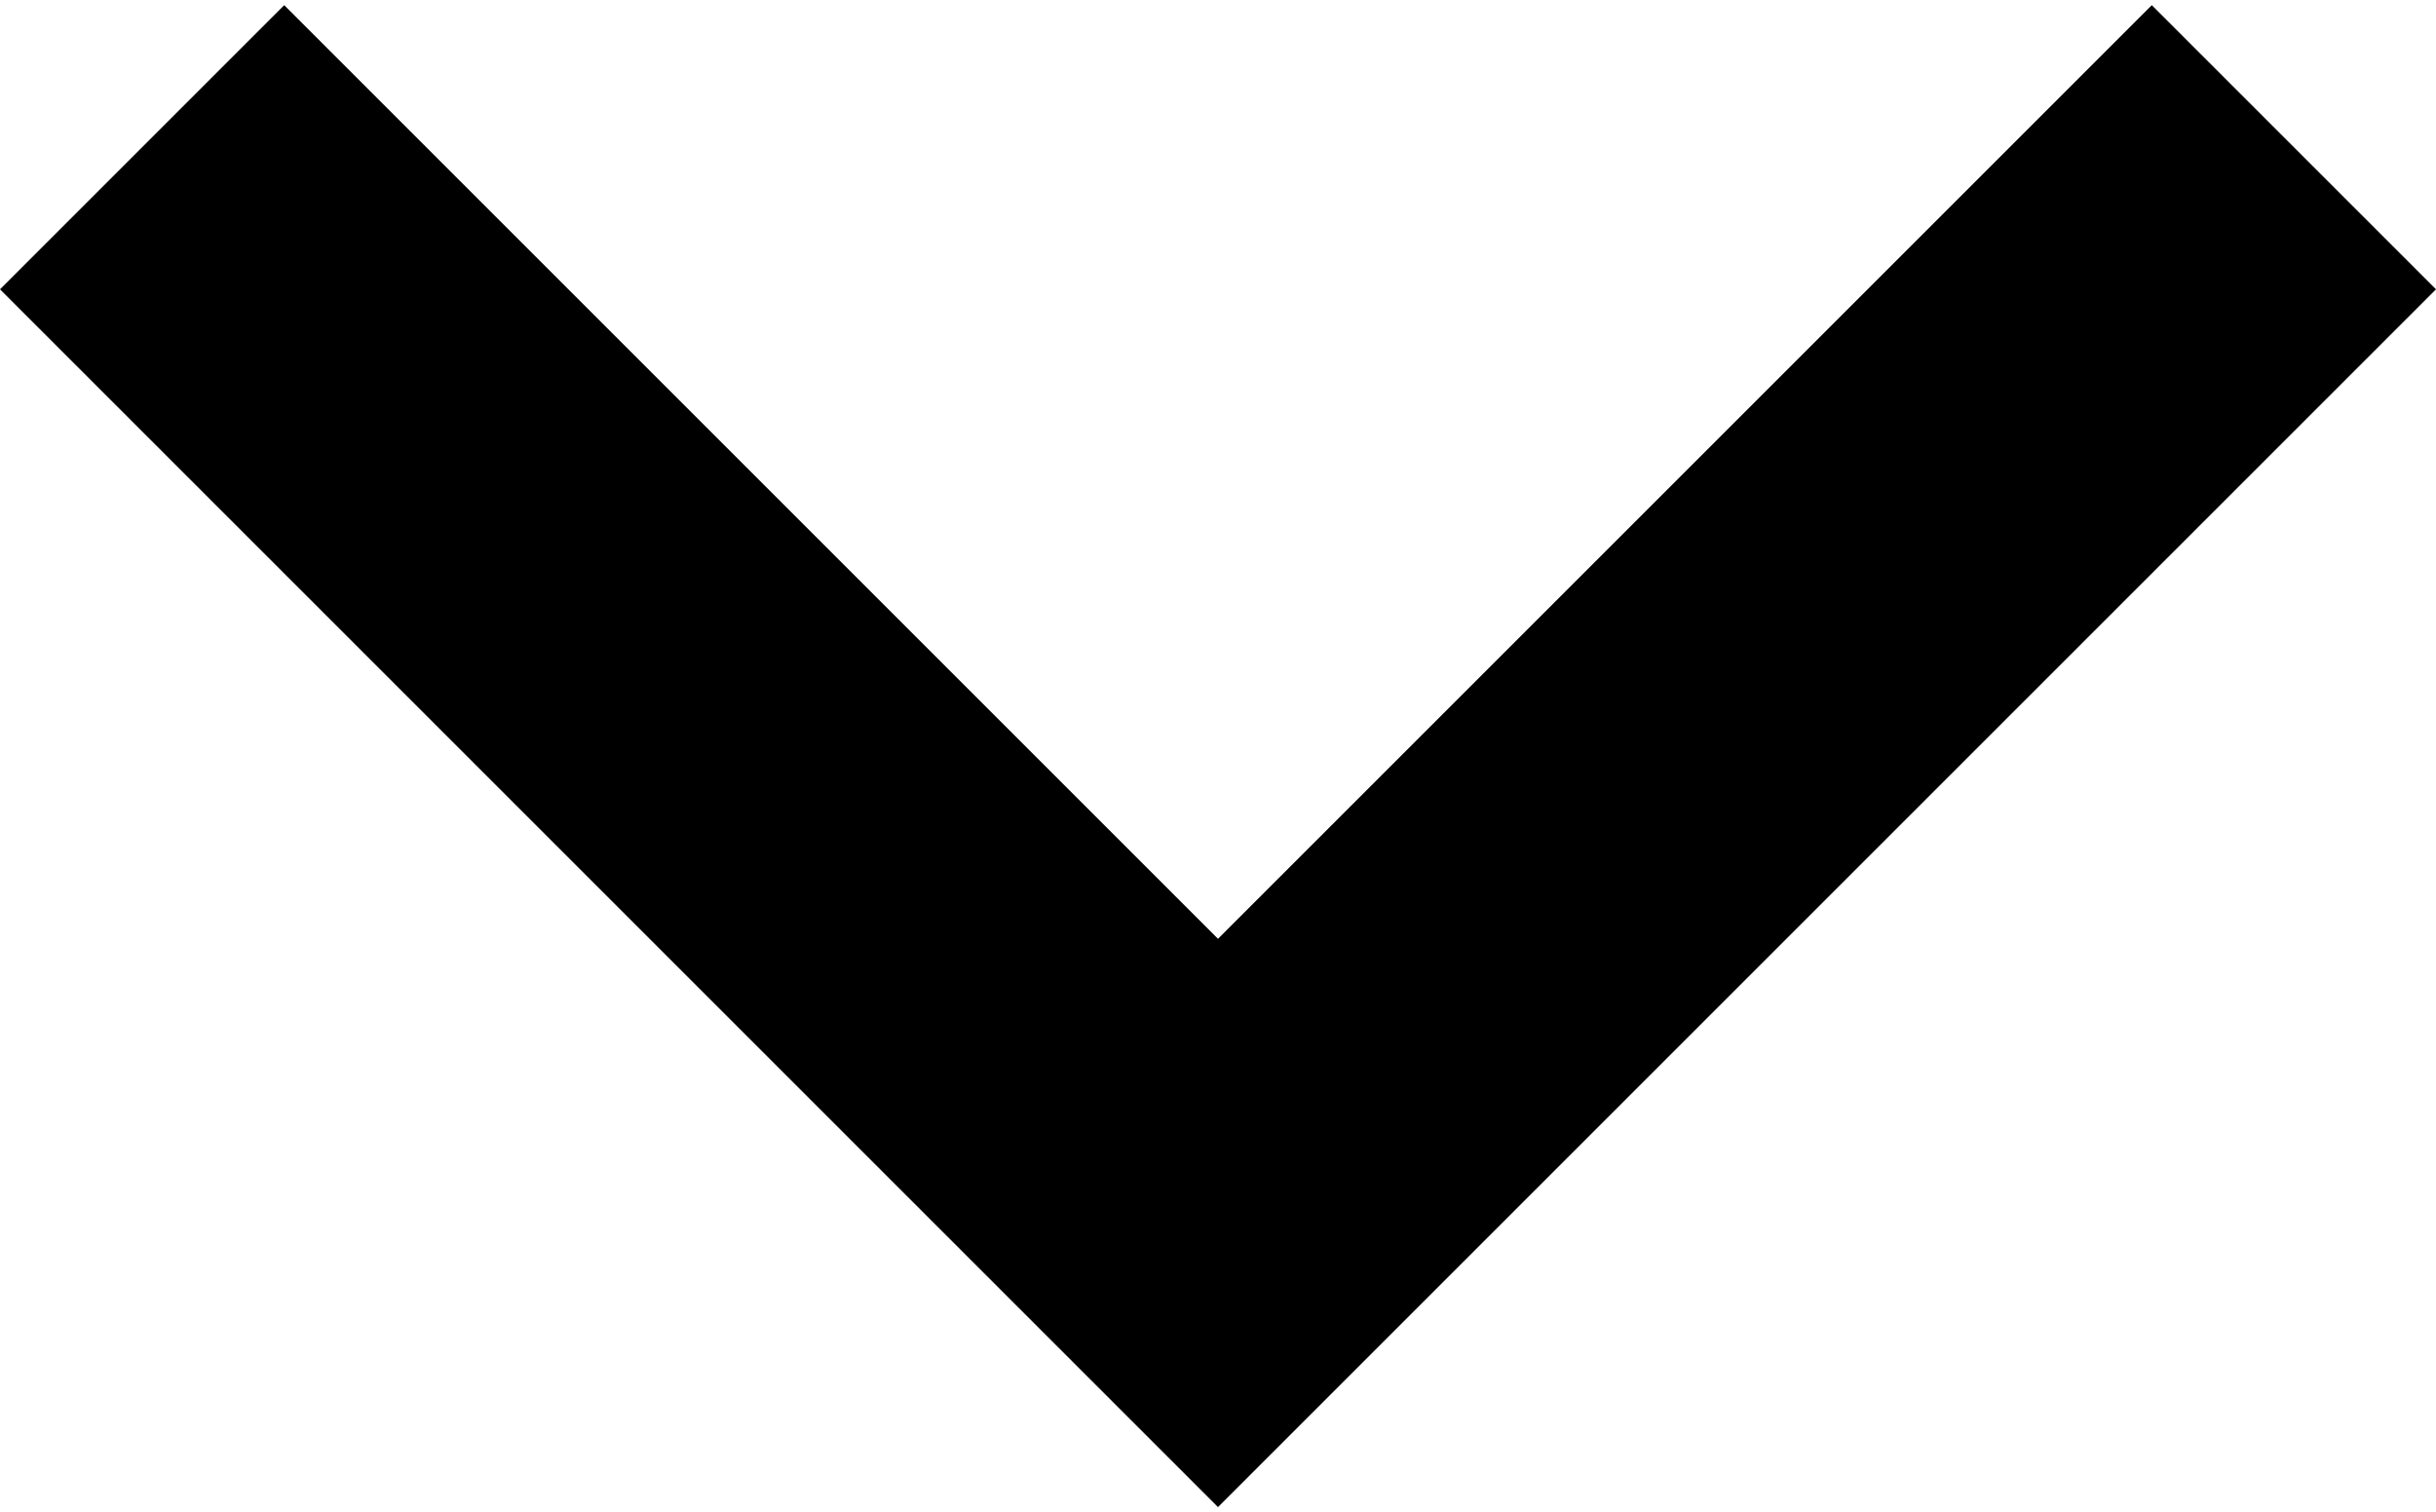 <svg
  width="306px"
  height="190px"
  viewBox="0 0 306 190"
  version="1.1"
  xmlns="http://www.w3.org/2000/svg"
  xmlns:xlink="http://www.w3.org/1999/xlink"
>
  <g id="Page-1" stroke="none" stroke-width="1" fill="none" fill-rule="evenodd">
    <g id="arrow" fill="#000000" fill-rule="nonzero">
      <polygon
        id="Path"
        transform="translate(153, 95) rotate(90) translate(-153, -95) "
        points="94.35 -58 58.65 -22.3 175.95 95 58.65 212.3 94.35 248 247.35 95"
      ></polygon>
    </g>
  </g>
</svg>
